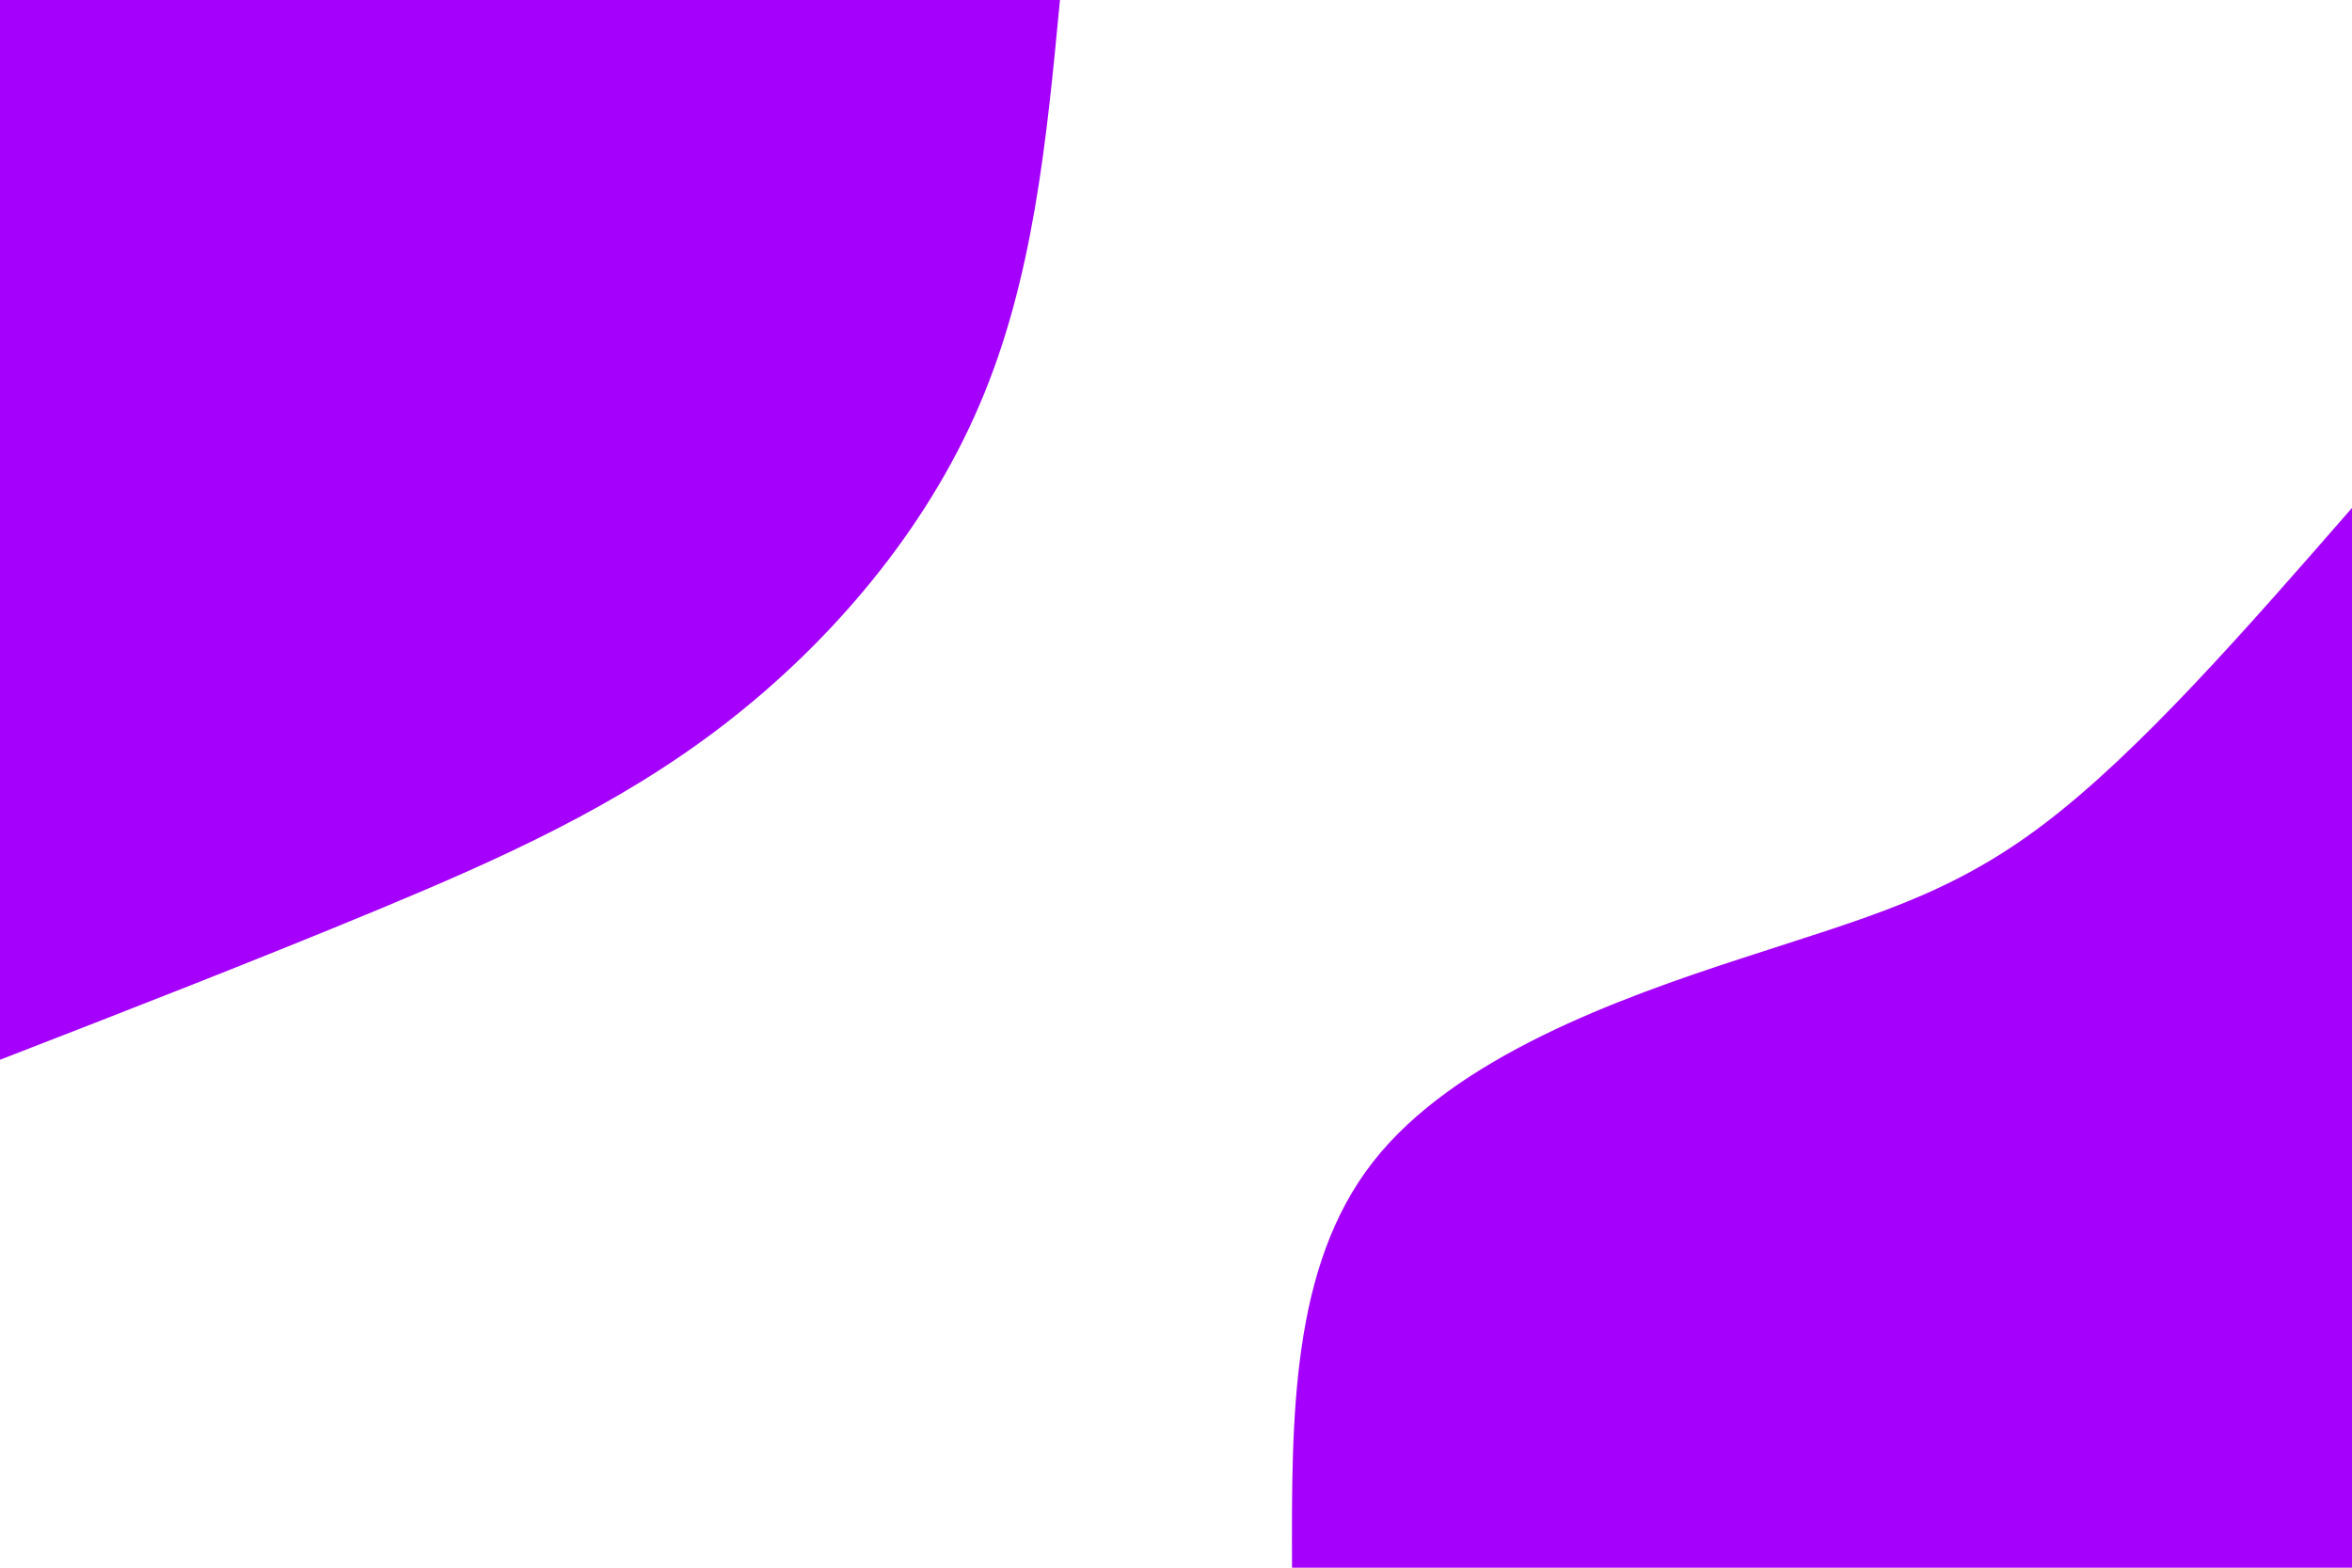 <svg id="visual" viewBox="0 0 900 600" width="900" height="600" xmlns="http://www.w3.org/2000/svg" xmlns:xlink="http://www.w3.org/1999/xlink" version="1.1"><rect x="0" y="0" width="900" height="600" fill="#ffffff"></rect><defs><linearGradient id="grad1_0" x1="33.3%" y1="100%" x2="100%" y2="0%"><stop offset="20%" stop-color="#ffffff" stop-opacity="1"></stop><stop offset="80%" stop-color="#ffffff" stop-opacity="1"></stop></linearGradient></defs><defs><linearGradient id="grad2_0" x1="0%" y1="100%" x2="66.7%" y2="0%"><stop offset="20%" stop-color="#ffffff" stop-opacity="1"></stop><stop offset="80%" stop-color="#ffffff" stop-opacity="1"></stop></linearGradient></defs><g transform="translate(900, 600)"><path d="M-405.6 0C-405.8 -57.6 -406 -115.1 -374.7 -155.2C-343.5 -195.3 -280.7 -217.9 -233.3 -233.3C-186 -248.8 -154.2 -257 -117.9 -284.6C-81.6 -312.1 -40.8 -358.8 0 -405.6L0 0Z" fill="#a400fb"></path></g><g transform="translate(0, 0)"><path d="M405.6 0C400.5 53.6 395.4 107.2 374.7 155.2C354.1 203.3 317.9 245.8 277.2 277.2C236.5 308.6 191.2 328.8 144.3 348.3C97.3 367.8 48.7 386.7 0 405.6L0 0Z" fill="#a400fb"></path></g></svg>